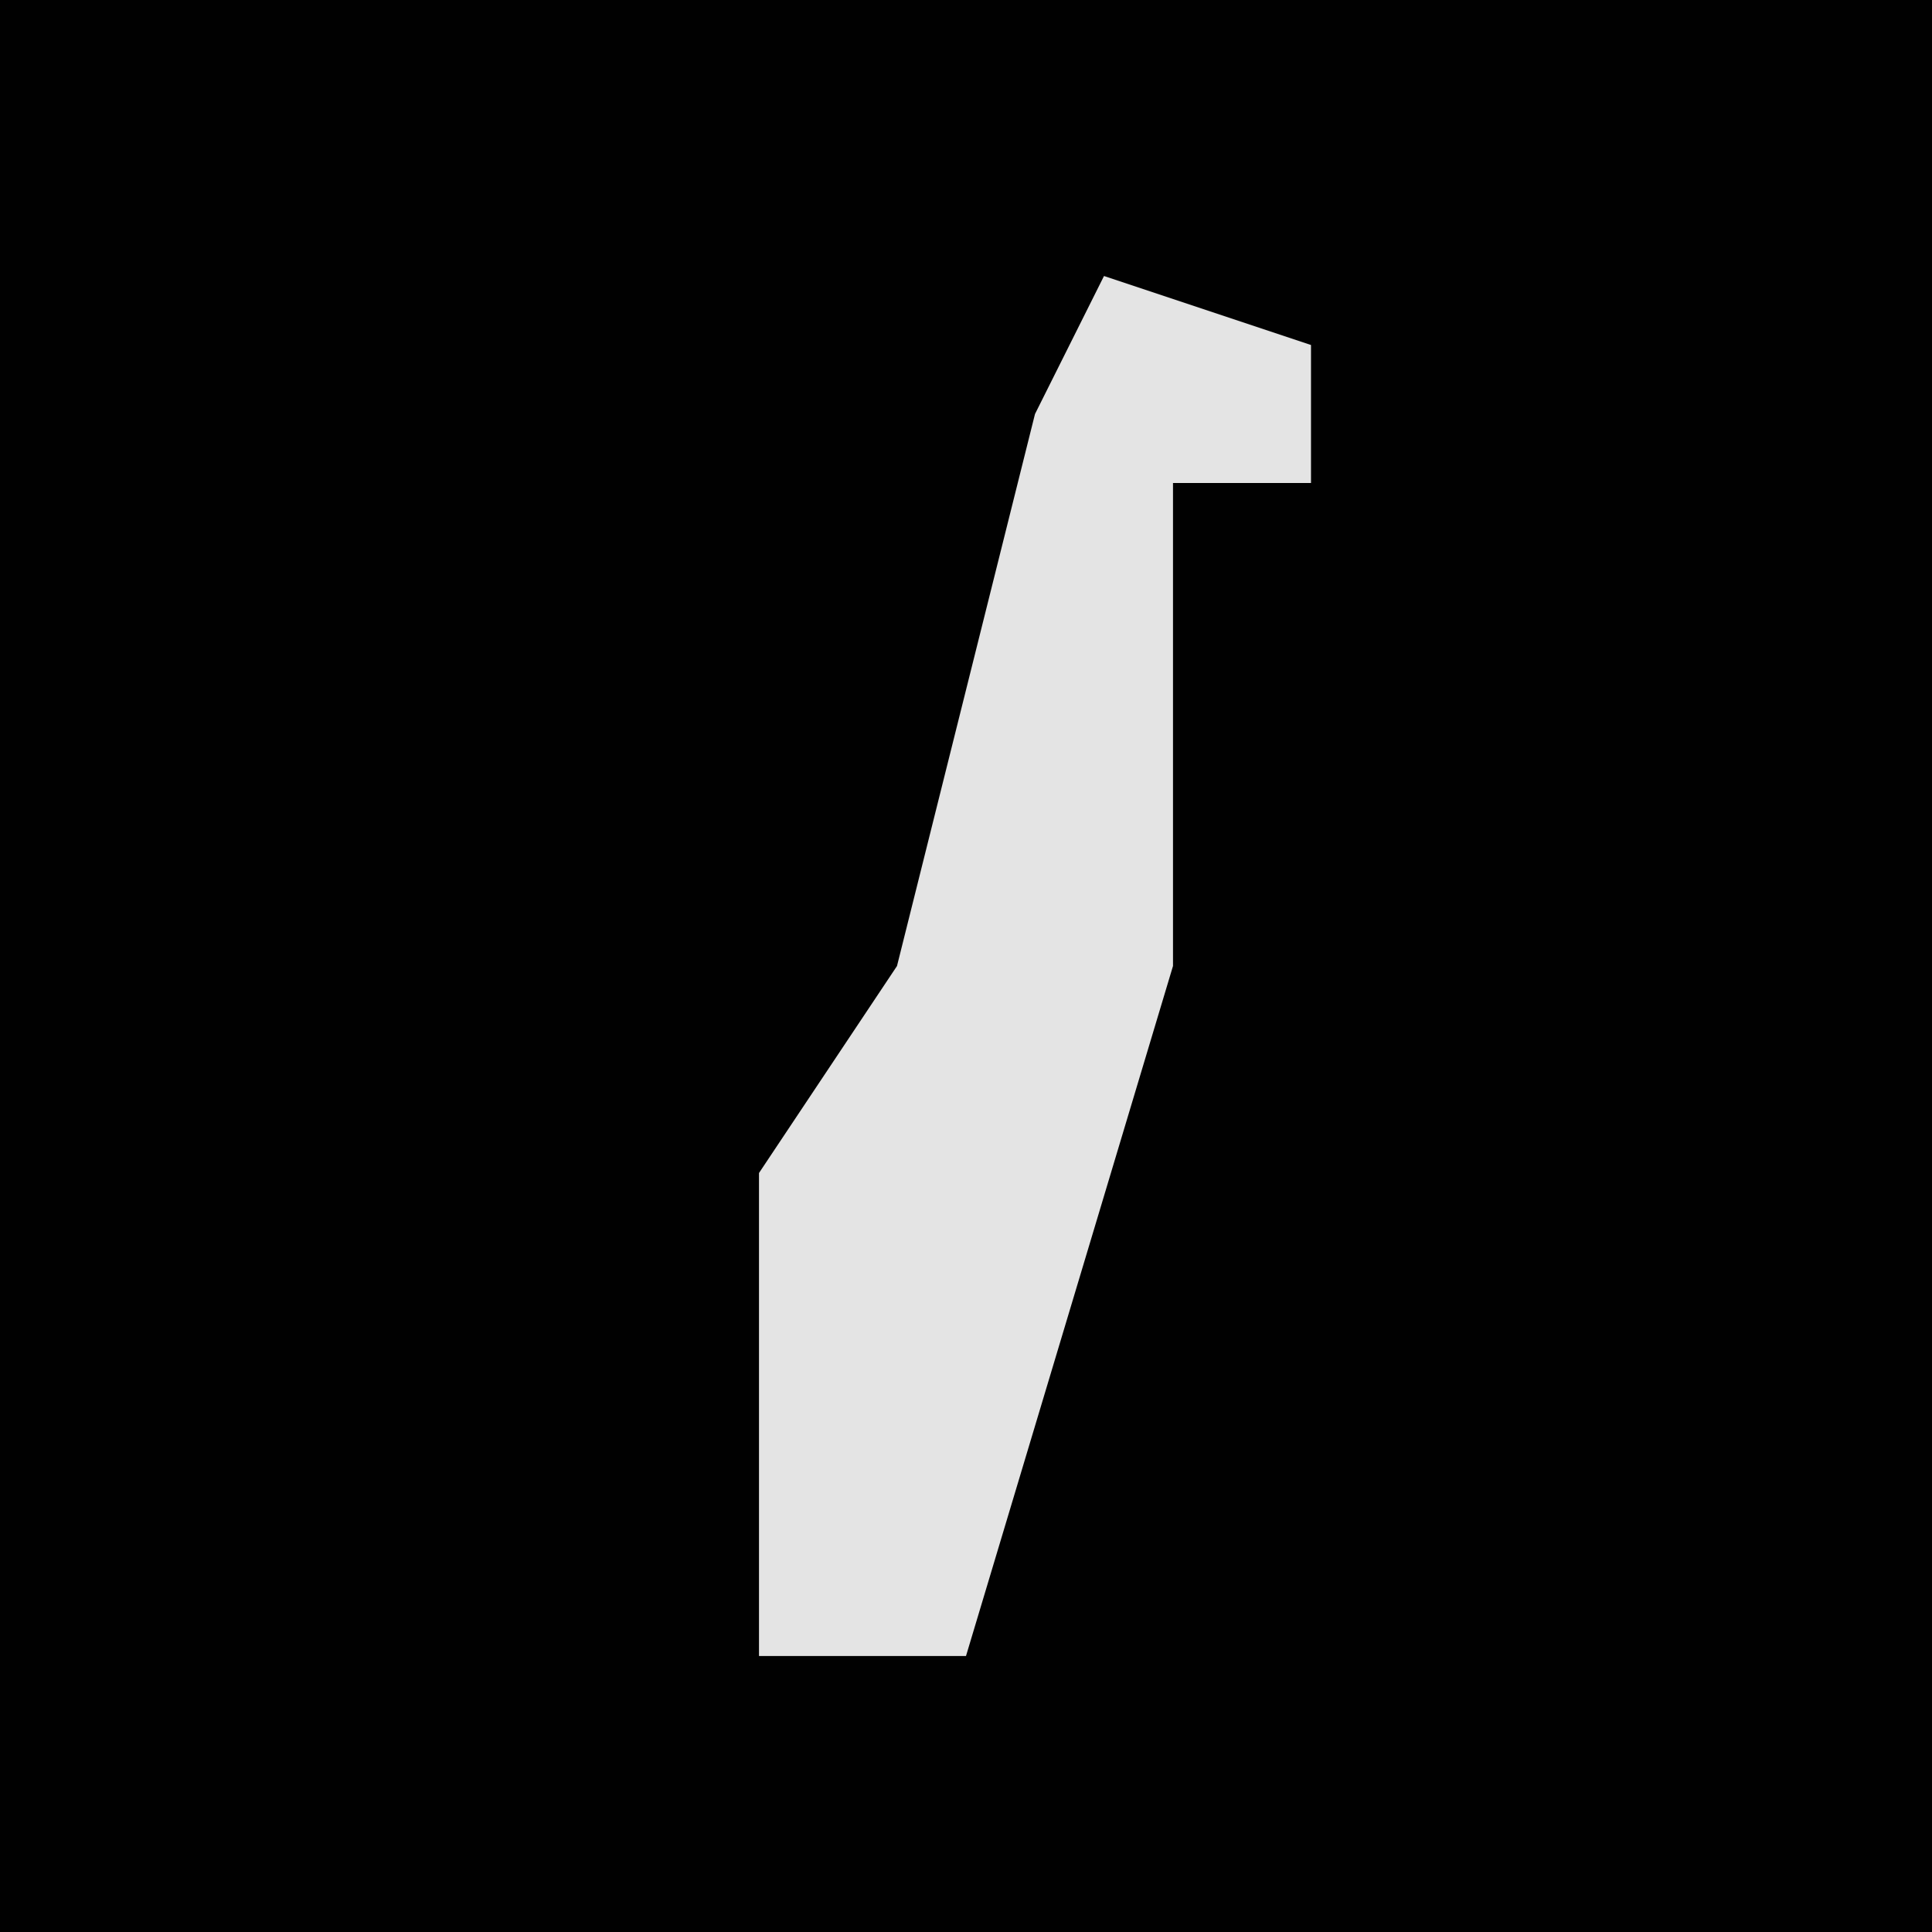 <?xml version="1.0" encoding="UTF-8"?>
<svg version="1.1" xmlns="http://www.w3.org/2000/svg" width="28" height="28">
<path d="M0,0 L28,0 L28,28 L0,28 Z " fill="#010101" transform="translate(0,0)"/>
<path d="M0,0 L3,1 L3,3 L1,3 L1,10 L-2,20 L-5,20 L-5,13 L-3,10 L-1,2 Z " fill="#E4E4E4" transform="translate(16,4)"/>
</svg>
